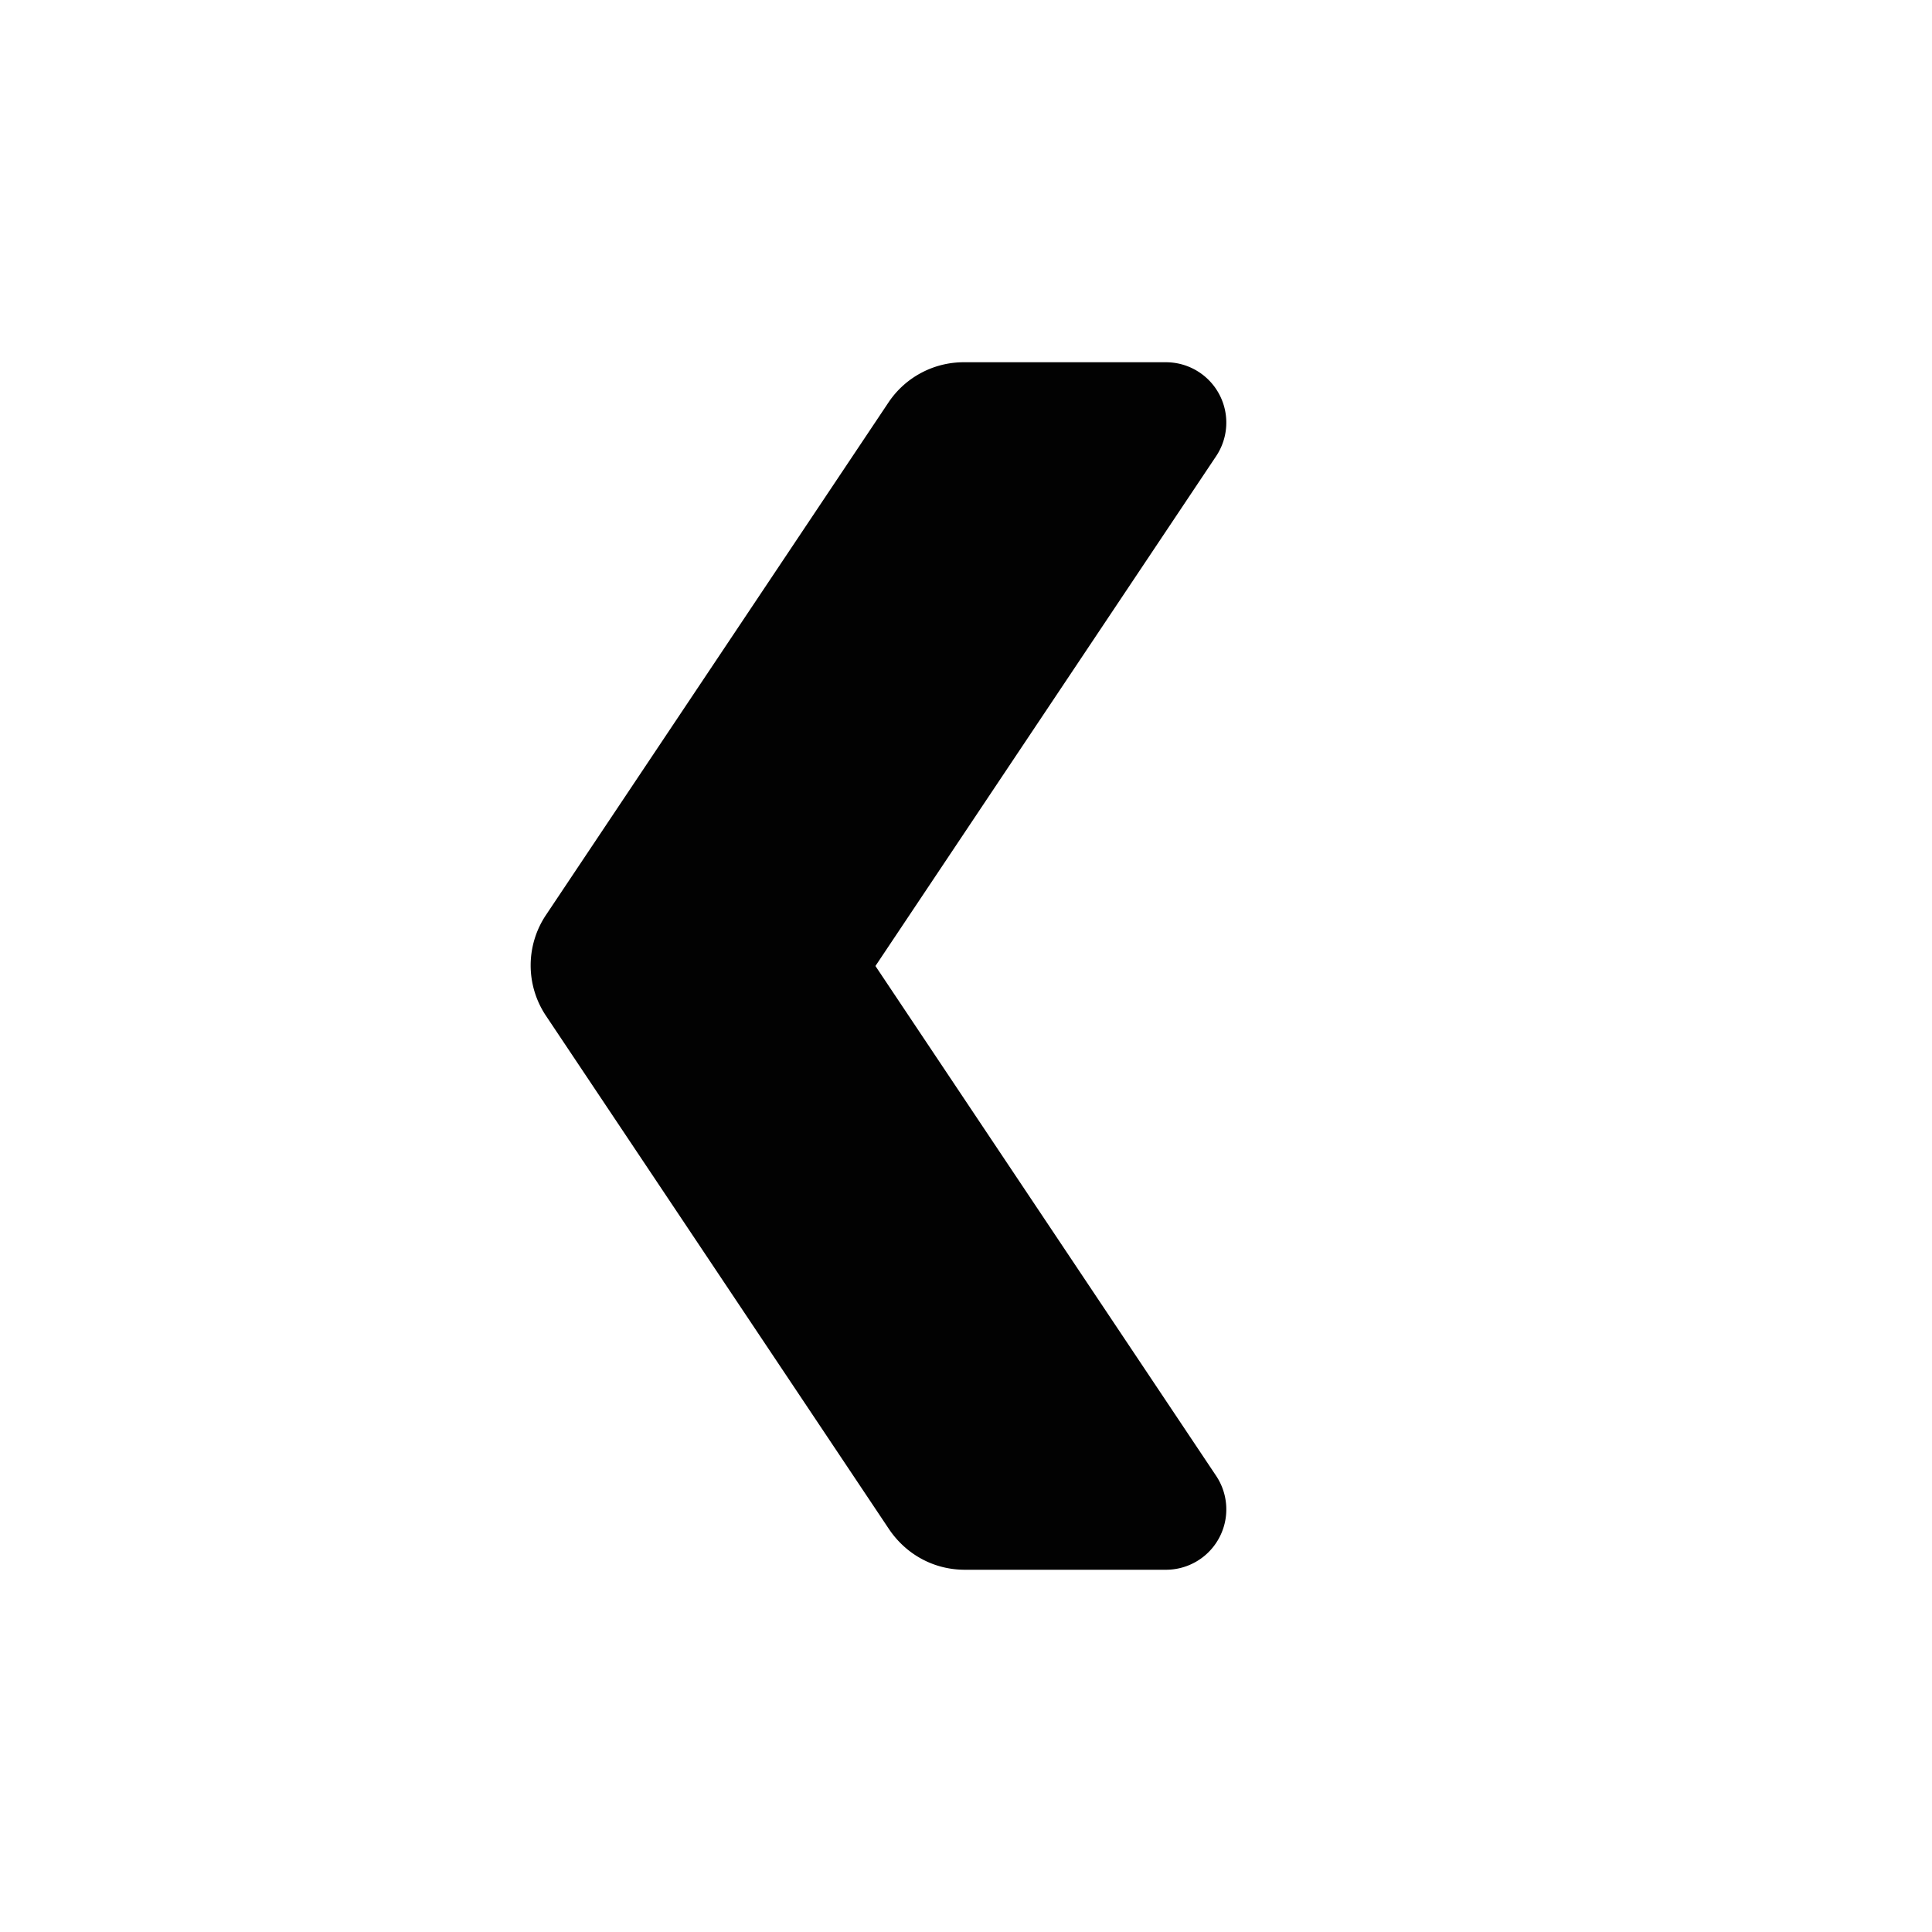 <svg xmlns="http://www.w3.org/2000/svg" width="16" height="16"><path fill="none" d="M16 16H0V0h16z"/><path d="M10.07 12.22 7.25 8l2.82-4.22A.5.5 0 0 0 9.66 3H7.99a.75.75 0 0 0-.63.33L4.52 7.58a.75.75 0 0 0 0 .83l2.84 4.25c.14.21.37.34.63.34h1.66a.5.5 0 0 0 .42-.78Z" opacity=".99"/></svg>
